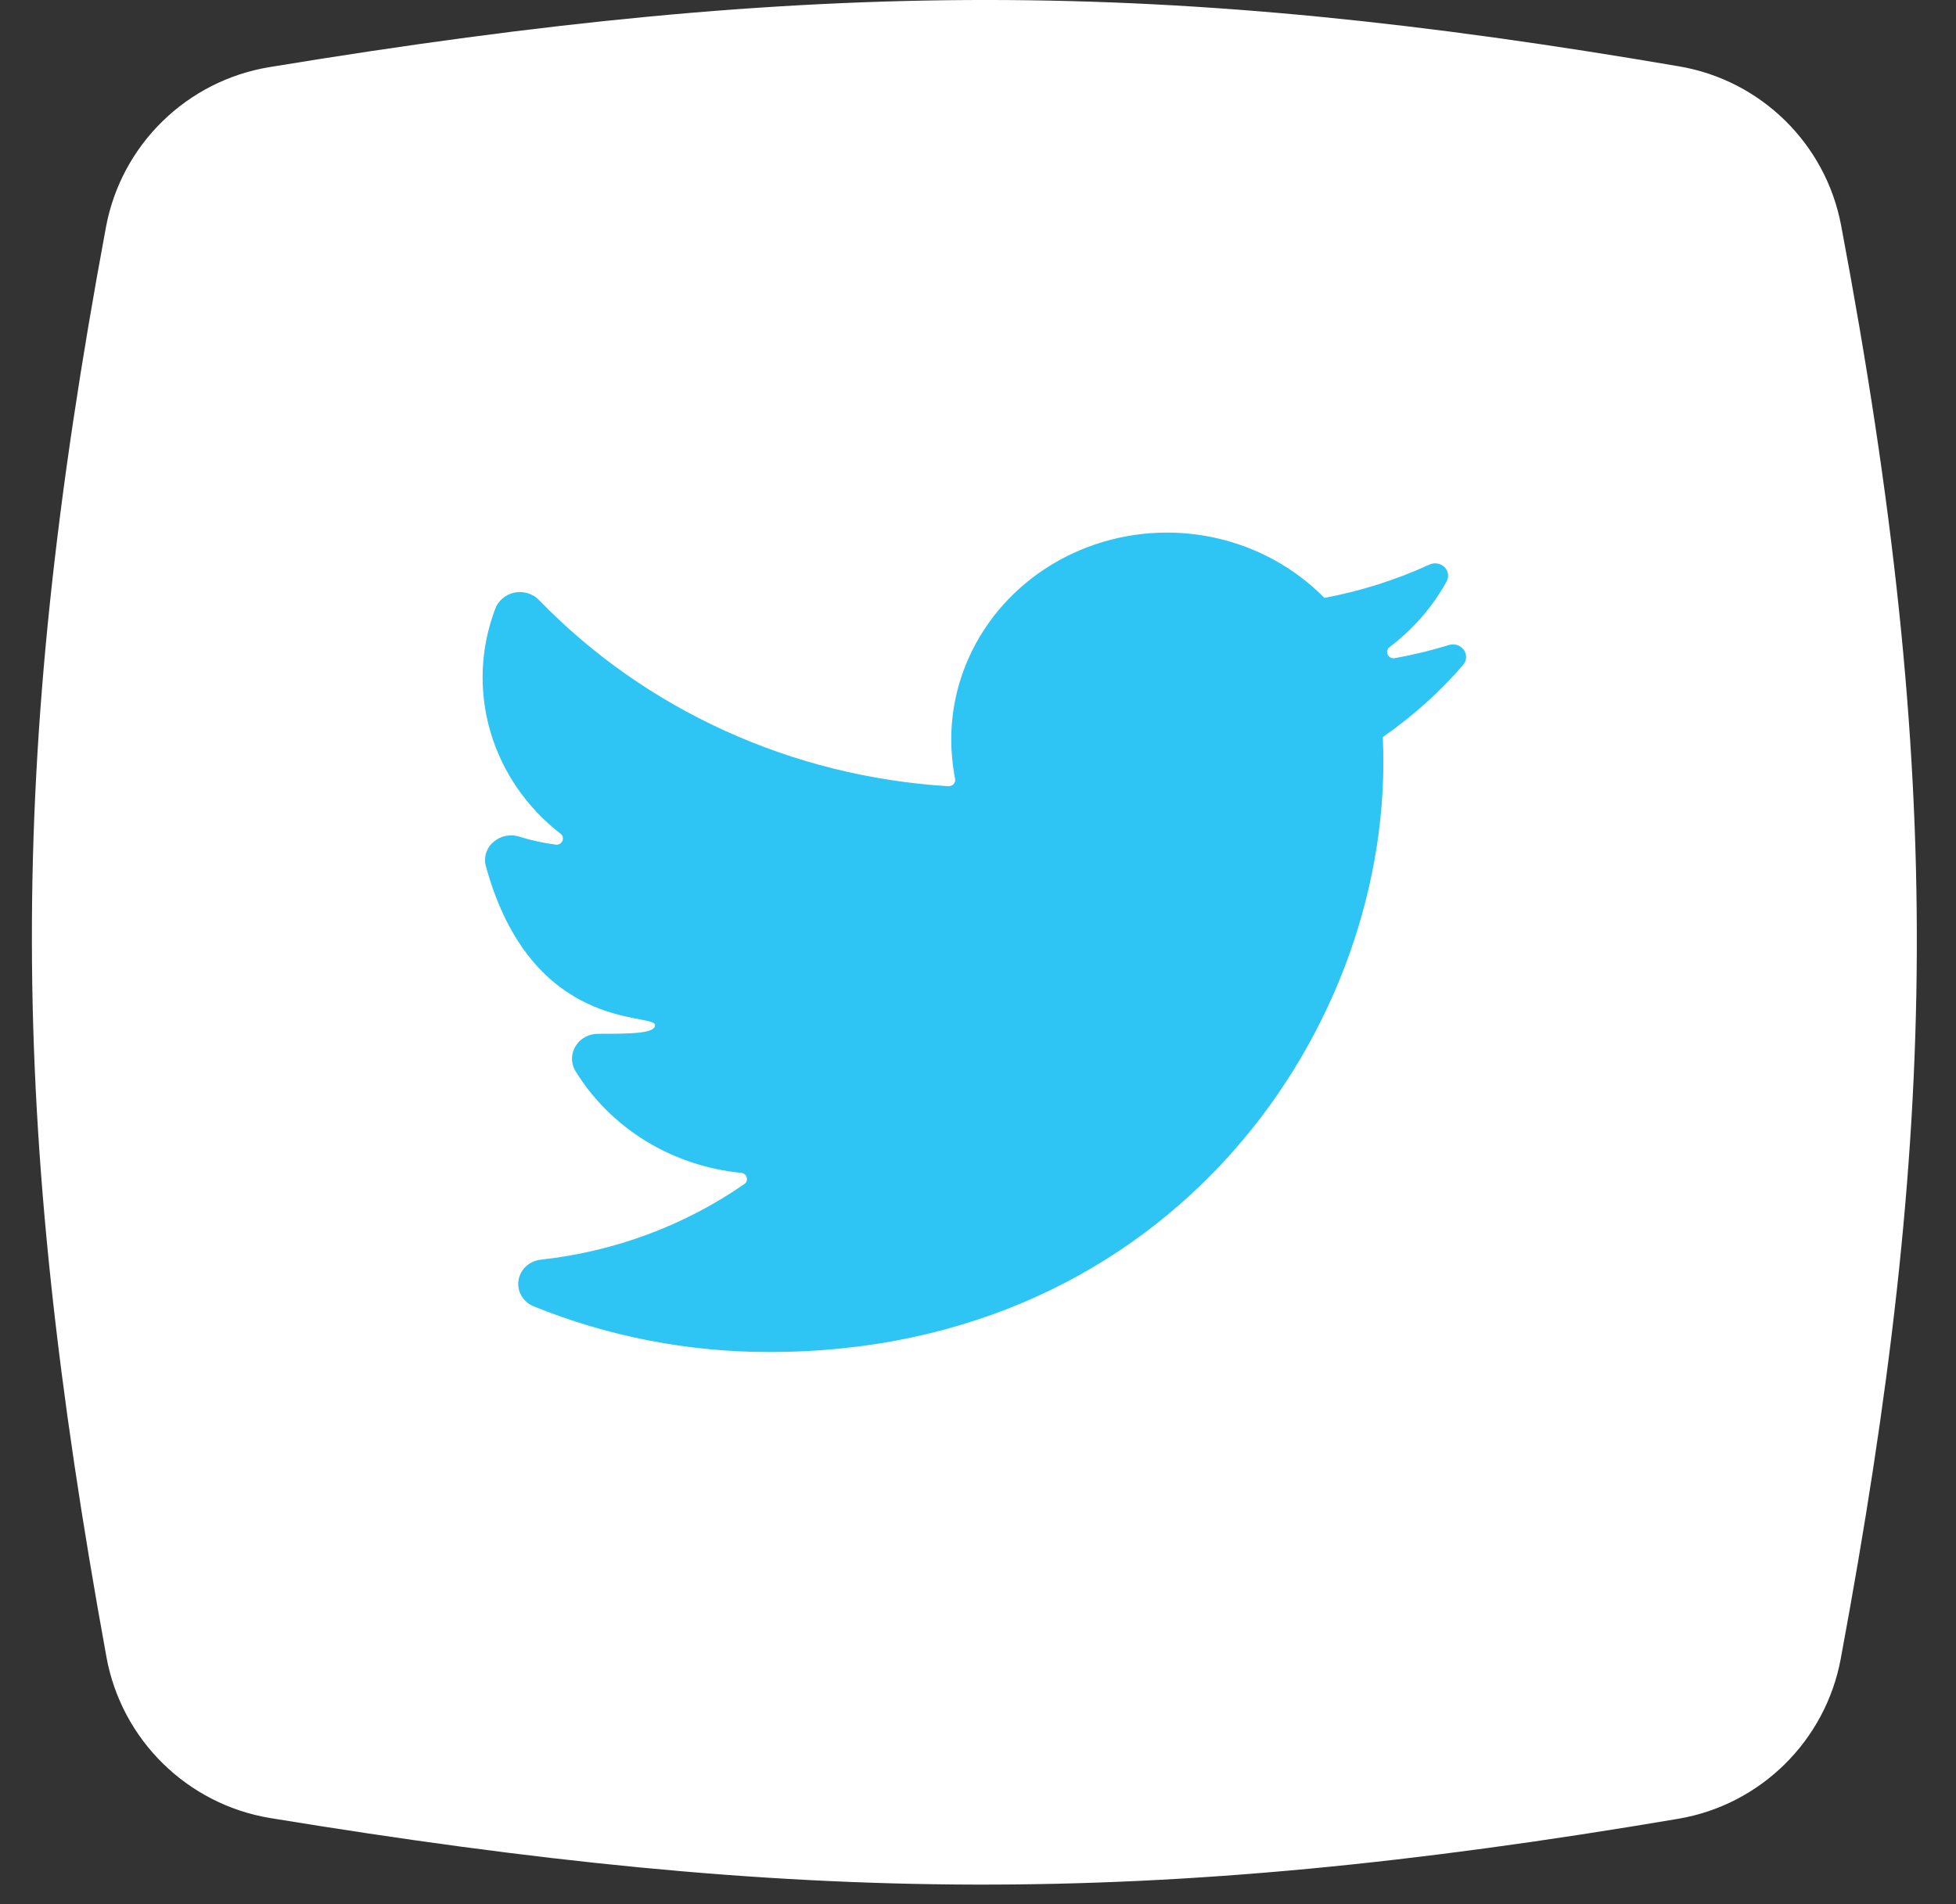 <svg width="38" height="37" viewBox="0 0 38 37" fill="none" xmlns="http://www.w3.org/2000/svg">
<rect x="0" y="0" width="38" height="37" fill="#333333" stroke="none"/>
<path d="M2.059 4.411C2.357 2.811 3.63 1.568 5.236 1.304C15.902 -0.451 22.667 -0.414 32.624 1.29C34.213 1.562 35.469 2.794 35.768 4.379C37.802 15.166 37.658 22.018 35.761 32.231C35.465 33.826 34.203 35.07 32.604 35.341C22.311 37.084 15.543 37.012 5.257 35.328C3.641 35.064 2.361 33.809 2.068 32.198C0.164 21.739 0.113 14.875 2.059 4.411Z" fill="white"/>
<path d="M14.95 26.271C22.784 26.271 27.128 19.893 26.864 14.322C27.445 13.919 27.969 13.448 28.426 12.919C28.46 12.878 28.48 12.828 28.482 12.775C28.484 12.722 28.469 12.67 28.437 12.627C28.406 12.584 28.361 12.551 28.309 12.534C28.257 12.518 28.201 12.518 28.148 12.534C27.804 12.64 27.453 12.725 27.097 12.789C27.069 12.794 27.04 12.79 27.015 12.777C26.99 12.764 26.97 12.743 26.958 12.718C26.947 12.693 26.945 12.665 26.952 12.638C26.959 12.612 26.975 12.588 26.998 12.572C27.456 12.225 27.833 11.79 28.106 11.295C28.13 11.25 28.138 11.199 28.13 11.149C28.121 11.099 28.097 11.053 28.06 11.018C28.023 10.982 27.975 10.958 27.923 10.95C27.871 10.941 27.818 10.949 27.77 10.971C27.121 11.268 26.435 11.486 25.729 11.618C25.154 11.031 24.407 10.622 23.587 10.446C22.767 10.27 21.911 10.334 21.129 10.631C20.348 10.928 19.677 11.442 19.205 12.109C18.733 12.775 18.48 13.563 18.48 14.369C18.481 14.625 18.506 14.88 18.555 15.132C18.559 15.15 18.558 15.169 18.553 15.187C18.548 15.205 18.538 15.222 18.526 15.236C18.513 15.25 18.497 15.261 18.479 15.268C18.461 15.275 18.441 15.278 18.422 15.277C15.389 15.091 12.546 13.799 10.477 11.665C10.417 11.602 10.341 11.554 10.256 11.528C10.171 11.502 10.08 11.497 9.993 11.515C9.905 11.534 9.825 11.573 9.759 11.631C9.692 11.689 9.643 11.762 9.616 11.844C9.33 12.607 9.299 13.436 9.527 14.217C9.756 14.998 10.232 15.691 10.89 16.2C10.911 16.216 10.926 16.239 10.933 16.265C10.939 16.29 10.937 16.317 10.926 16.341C10.915 16.365 10.897 16.385 10.873 16.398C10.849 16.411 10.822 16.416 10.795 16.412C10.555 16.381 10.319 16.329 10.089 16.257C10.005 16.23 9.916 16.225 9.829 16.242C9.742 16.259 9.662 16.297 9.595 16.353C9.527 16.408 9.476 16.48 9.448 16.561C9.42 16.642 9.415 16.728 9.434 16.811C10.322 20.088 12.726 19.671 12.726 19.919C12.726 20.087 12.251 20.087 11.613 20.088C11.527 20.089 11.442 20.11 11.367 20.151C11.292 20.192 11.229 20.251 11.185 20.322C11.14 20.392 11.115 20.473 11.113 20.556C11.11 20.638 11.129 20.72 11.169 20.794C11.504 21.347 11.972 21.816 12.532 22.163C13.093 22.509 13.732 22.724 14.395 22.789C14.421 22.791 14.446 22.8 14.466 22.816C14.486 22.831 14.5 22.853 14.507 22.877C14.514 22.901 14.513 22.926 14.505 22.949C14.496 22.973 14.481 22.993 14.46 23.008C13.3 23.812 11.945 24.317 10.523 24.475C10.413 24.484 10.309 24.527 10.228 24.599C10.147 24.67 10.093 24.766 10.075 24.87C10.056 24.974 10.075 25.082 10.128 25.175C10.181 25.268 10.264 25.341 10.366 25.383C11.816 25.971 13.375 26.273 14.95 26.271Z" fill="#2EC5F4"/>
</svg>
